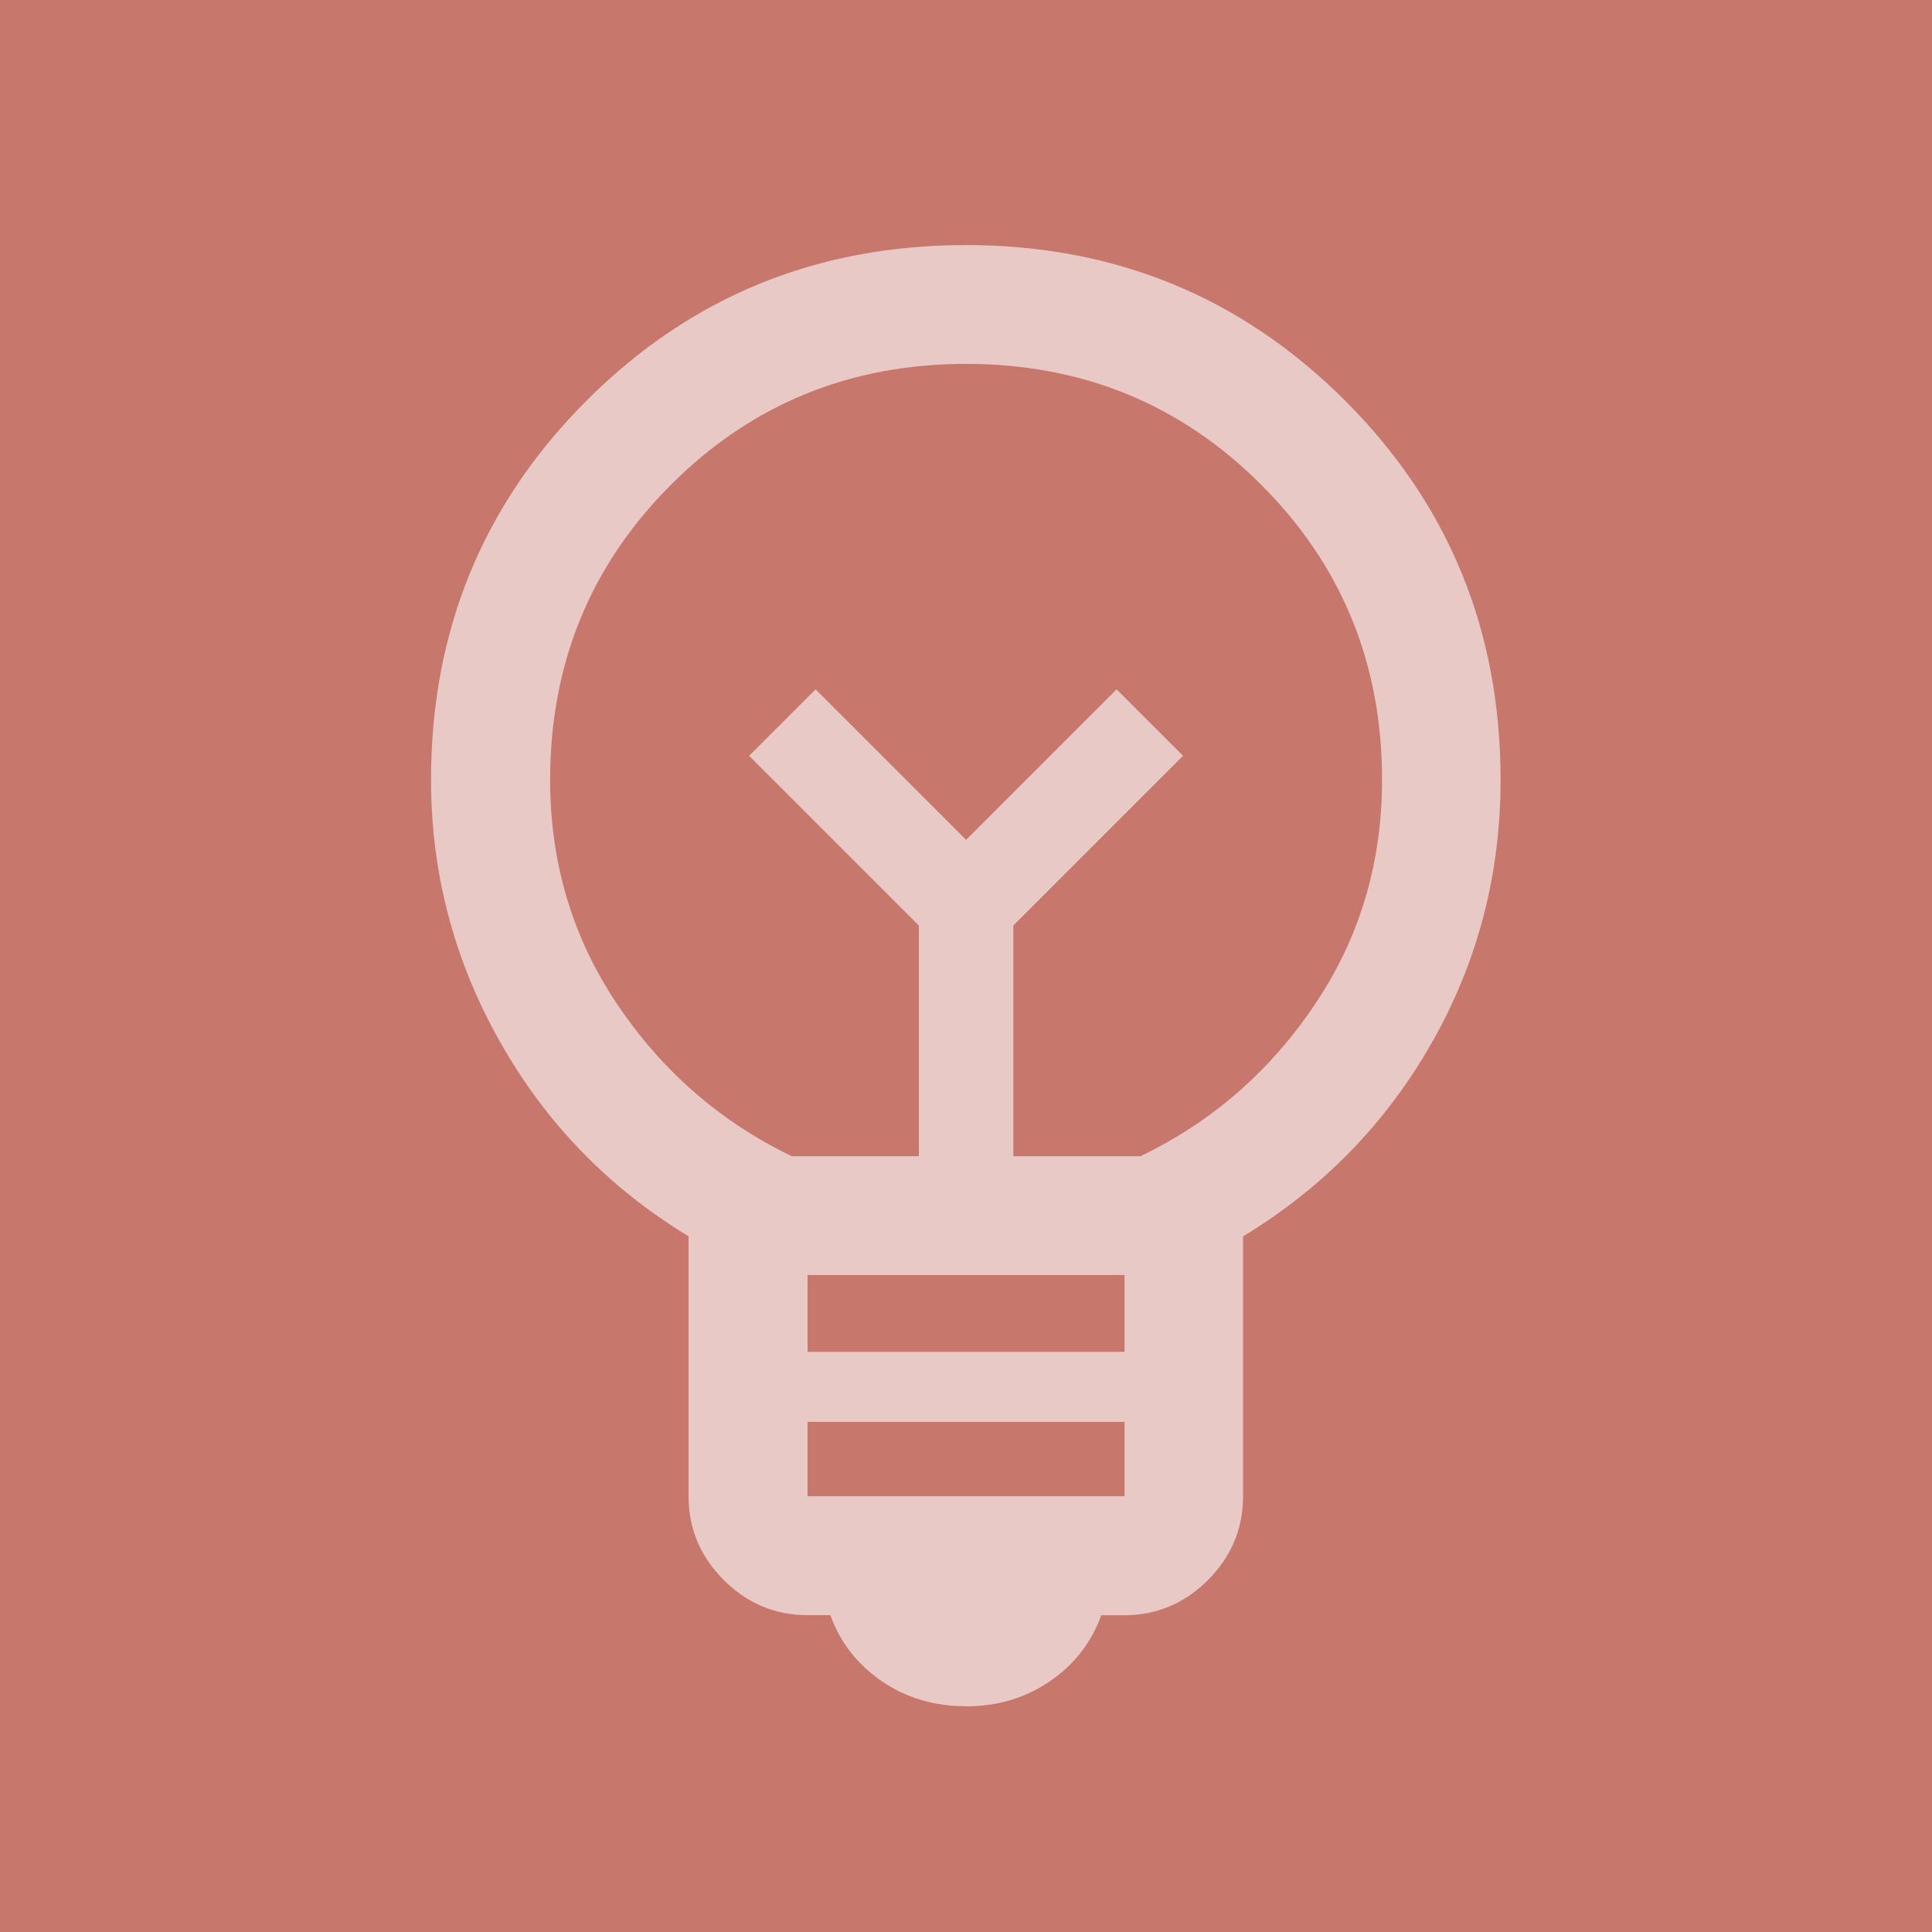 <?xml version="1.0" encoding="UTF-8"?>
<svg id="Layer_2" data-name="Layer 2" xmlns="http://www.w3.org/2000/svg" viewBox="0 0 200 200">
  <defs>
    <style>
      .cls-1 {
        fill: #c8776d;
      }

      .cls-2 {
        fill: #fff;
        opacity: .6;
      }
    </style>
  </defs>
  <g id="Layer_1-2" data-name="Layer 1">
    <rect class="cls-1" width="200" height="200"/>
    <path class="cls-2" d="m100,176.63c-3.29,0-6.2-.87-8.73-2.6-2.53-1.74-4.3-4.01-5.31-6.83h-2.37c-3.35,0-6.24-1.21-8.67-3.64-2.42-2.42-3.64-5.31-3.64-8.67v-26.91c-8.28-5.02-14.79-11.74-19.54-20.17-4.75-8.43-7.12-17.46-7.12-27.08,0-15.44,5.37-28.52,16.1-39.26,10.74-10.74,23.82-16.1,39.26-16.1s28.52,5.37,39.26,16.1c10.74,10.74,16.1,23.82,16.1,39.26,0,9.79-2.37,18.86-7.12,27.21-4.75,8.35-11.26,15.03-19.54,20.05v26.91c0,3.35-1.21,6.24-3.64,8.67-2.42,2.42-5.31,3.64-8.67,3.64h-2.37c-1.01,2.82-2.78,5.09-5.31,6.83-2.53,1.74-5.44,2.6-8.73,2.6Zm-16.4-21.74h32.81v-7.7h-32.81v7.7Zm0-14.95h32.81v-7.95h-32.81v7.95Zm-1.64-20.25h13.16v-23.88l-17.57-17.57,6.88-6.88,15.58,15.58,15.58-15.58,6.88,6.88-17.57,17.57v23.88h13.16c7.38-3.55,13.4-8.78,18.04-15.69,4.65-6.9,6.97-14.66,6.97-23.27,0-12.03-4.17-22.21-12.51-30.55-8.34-8.34-18.52-12.51-30.55-12.51s-22.21,4.17-30.55,12.51c-8.34,8.34-12.51,18.52-12.51,30.55,0,8.61,2.32,16.37,6.97,23.27,4.65,6.9,10.66,12.13,18.04,15.69Z"/>
  </g>
</svg>